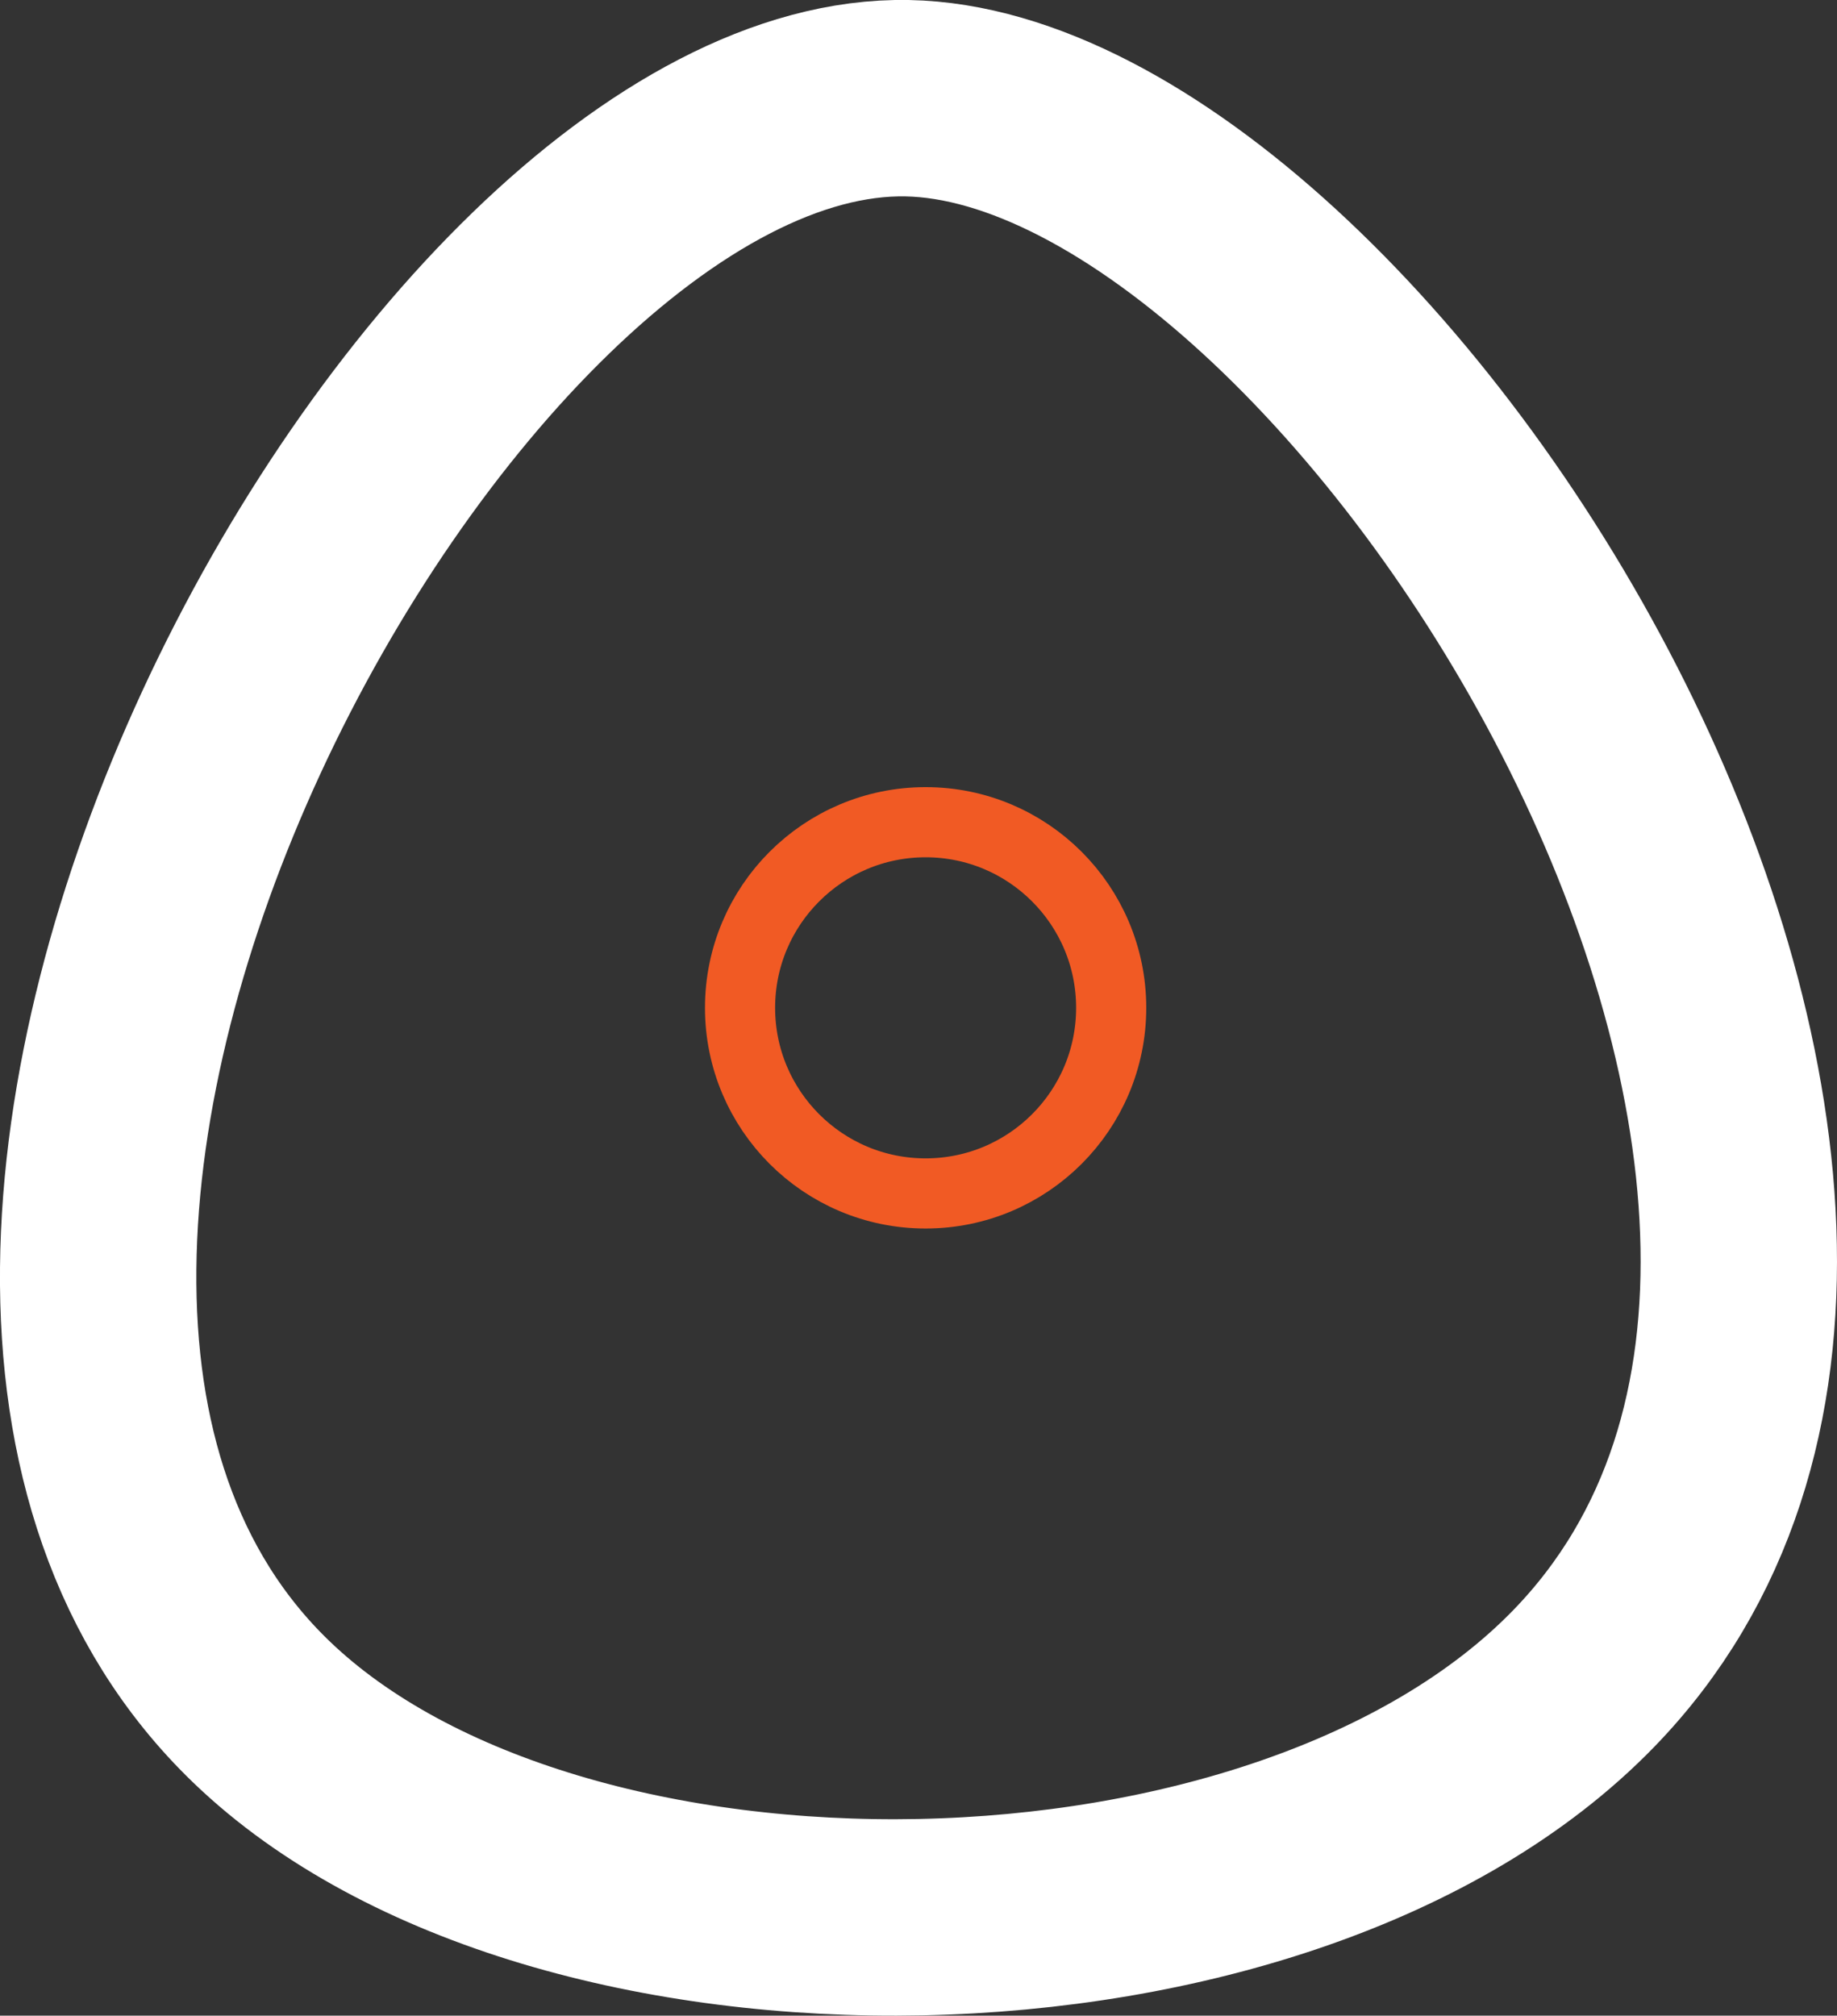 <svg id="Layer_1" data-name="Layer 1" xmlns="http://www.w3.org/2000/svg" viewBox="0 0 261.93 287.34"><rect x="0" y="0" width="261.93" height="287.34" fill="#333333" stroke="none"/><defs><style>.cls-1,.cls-2{fill:none;stroke-miterlimit:10;}.cls-1{stroke:#fff;stroke-width:28px;}.cls-2{stroke:#f15a24;stroke-width:10px;}</style></defs><title>Logo</title><path class="cls-1" d="M957.74,421.44" transform="translate(-825.77 -446.44)"/><path class="cls-1" d="M1051.57,685.74c66.5-68.48-32-224.06-96.43-225.3-67.52-1.29-158.82,165.78-92.14,230C905,730.92,1008.92,729.66,1051.57,685.74Z" transform="translate(-825.77 -446.44)"/><circle class="cls-2" cx="131.98" cy="143.67" r="26.46"/></svg>